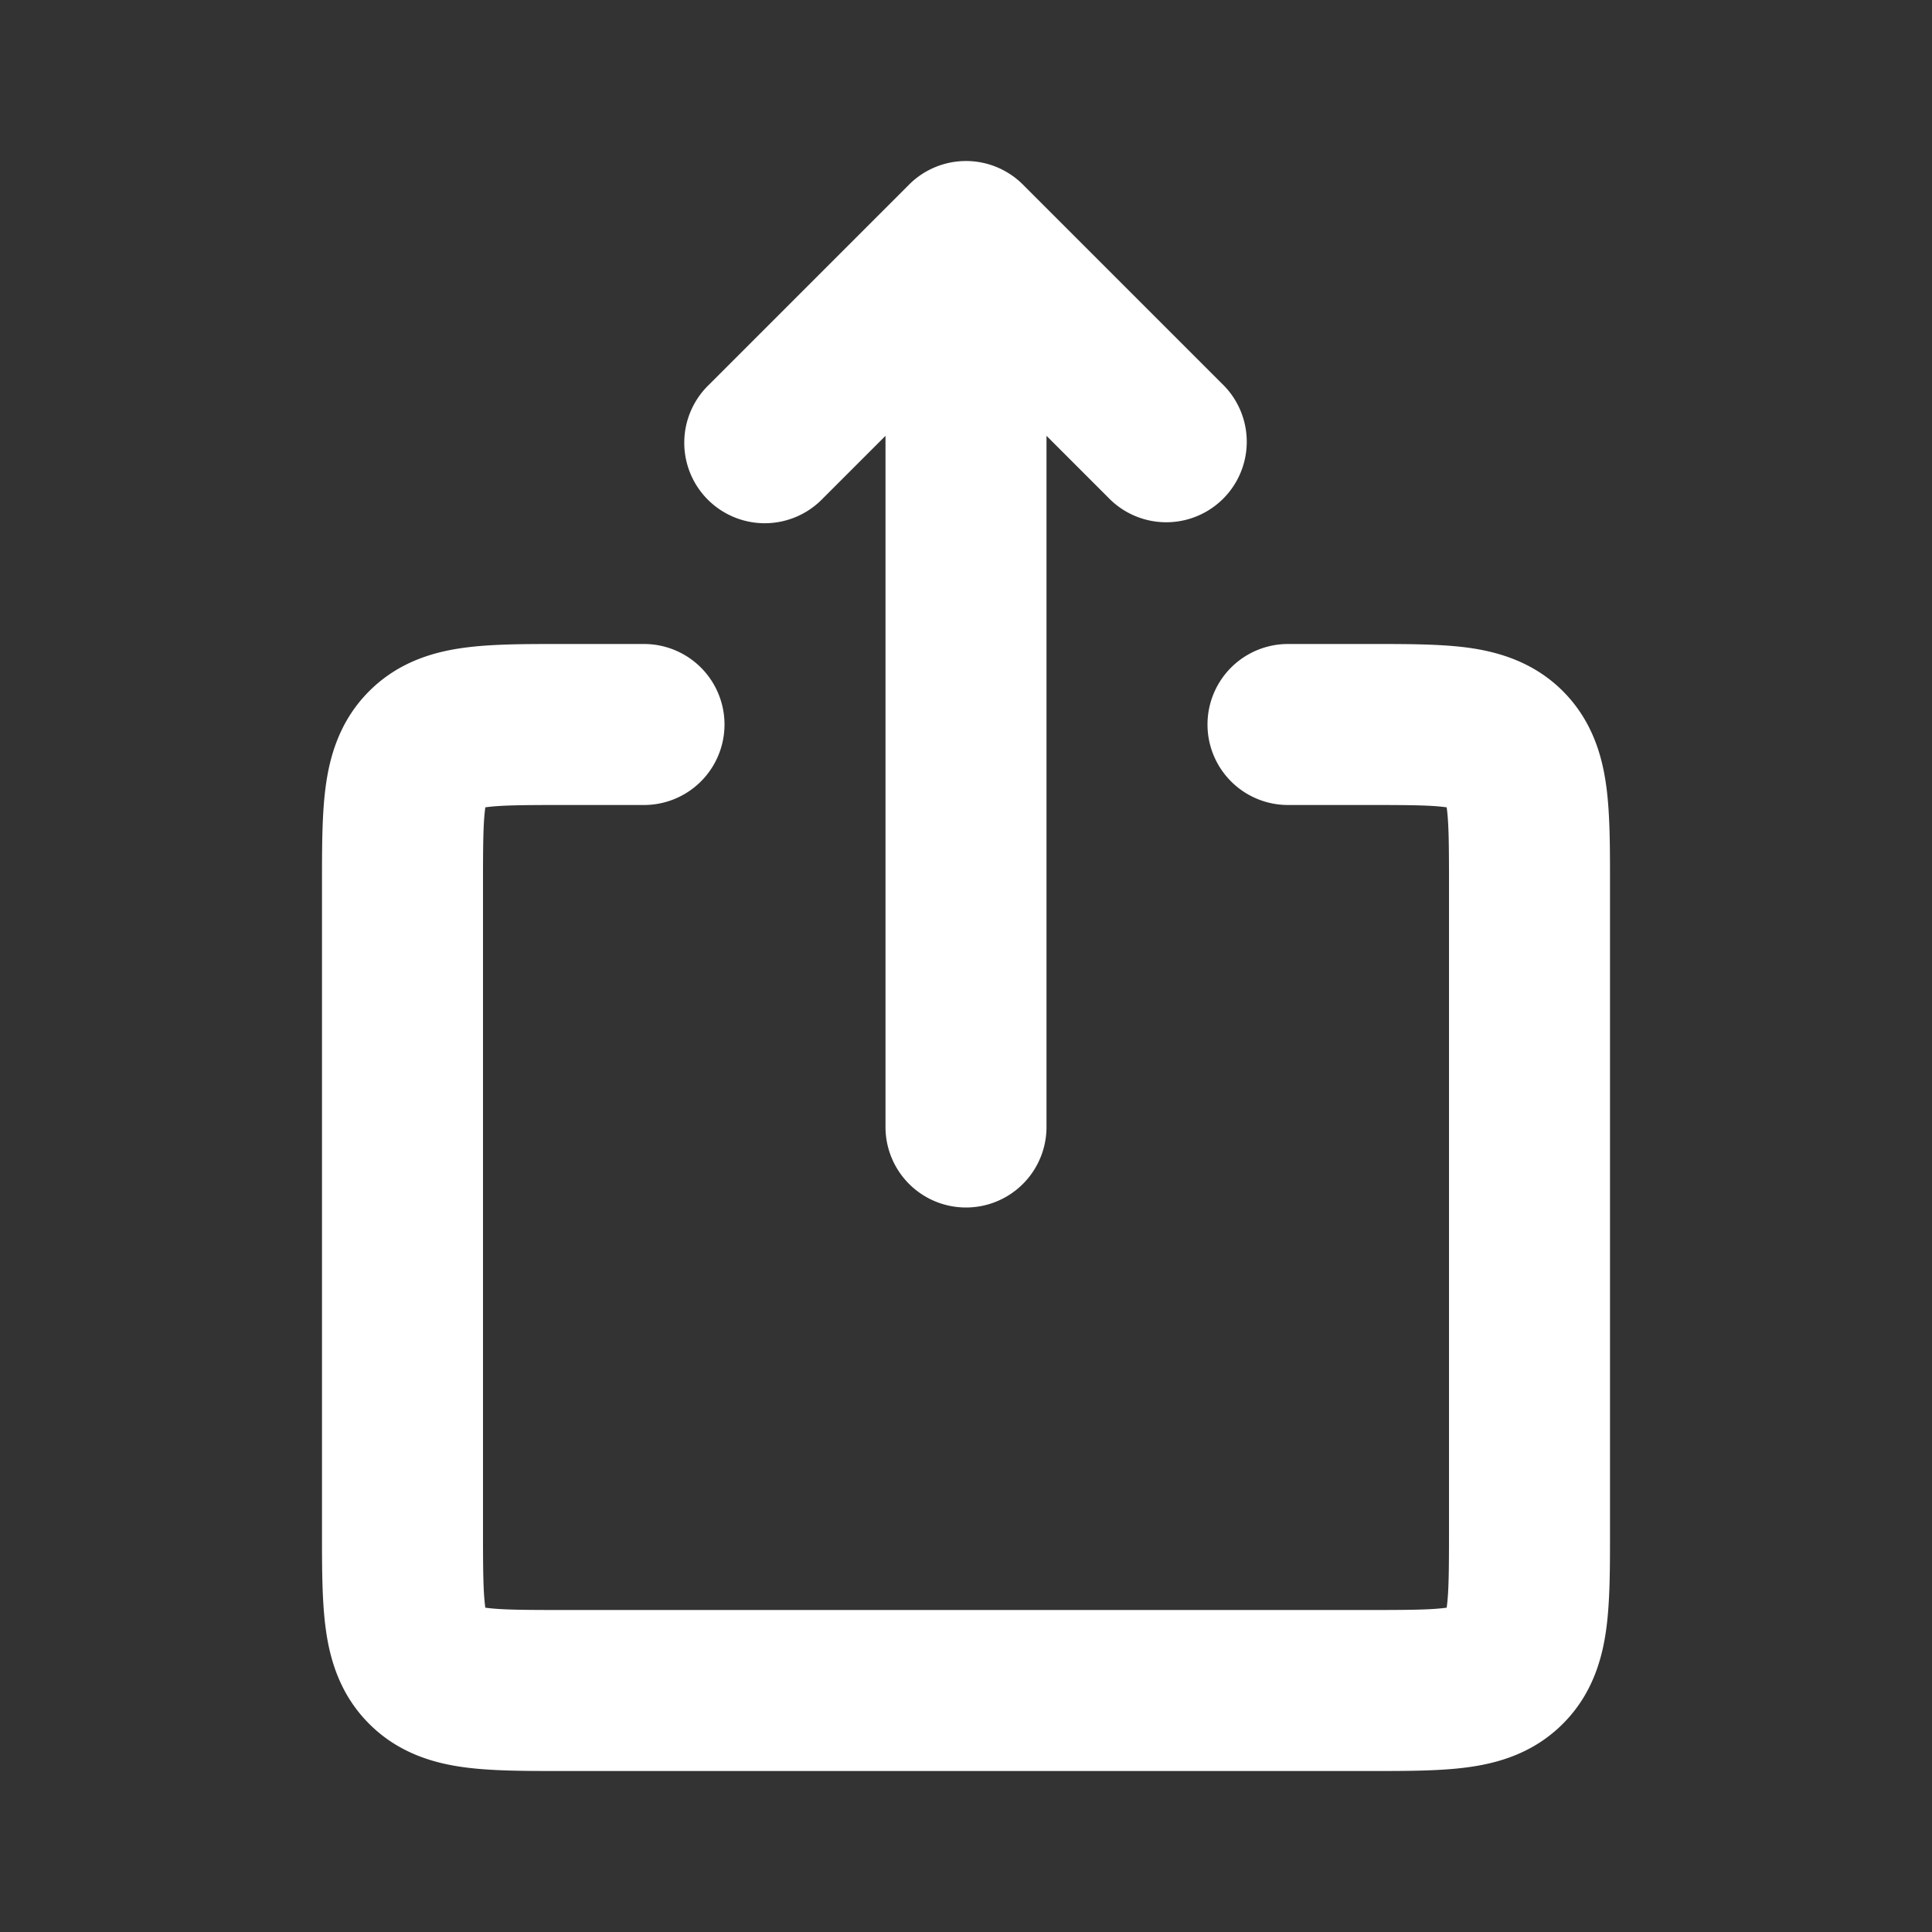 <svg width="24" height="24" fill="none" xmlns="http://www.w3.org/2000/svg"><rect width="100%" height="100%" fill="#333333" stroke="none"/><path fill-rule="evenodd" clip-rule="evenodd" d="M17.964 10.028C17.774 10.002 17.5 10 17 10h-1a1 1 0 0 1 0-2h1.054c.425 0 .837 0 1.177.045.383.052.82.178 1.183.54.363.364.489.801.54 1.184.046.34.046.752.046 1.176v8.109c0 .424 0 .837-.046 1.177-.051.383-.177.82-.54 1.183-.363.363-.8.489-1.184.54-.34.046-.752.046-1.176.046H6.946c-.424 0-.837 0-1.177-.046-.383-.051-.82-.177-1.183-.54-.363-.363-.489-.8-.54-1.184C4 19.89 4 19.479 4 19.055V11v-.054c0-.425 0-.837.046-1.177.051-.383.177-.82.54-1.183.363-.363.8-.489 1.184-.54C6.11 8 6.522 8 6.946 8H8a1 1 0 1 1 0 2H7c-.5 0-.774.002-.964.028h-.007l-.001.008C6.002 10.226 6 10.5 6 11v8c0 .5.002.774.028.964v.007l.008.001c.19.026.464.028.964.028h10c.5 0 .774-.002.964-.028h.007l.001-.008c.026-.19.028-.464.028-.964v-8c0-.5-.002-.774-.028-.964v-.007a.16.16 0 0 0-.008-.001z" fill="#fff"/><path fill-rule="evenodd" clip-rule="evenodd" d="M8.793 6.207a1 1 0 0 1 0-1.414l2.5-2.5a1 1 0 0 1 1.414 0l2.5 2.5a1 1 0 0 1-1.414 1.414L13 5.414V14a1 1 0 1 1-2 0V5.414l-.793.793a1 1 0 0 1-1.414 0z" fill="#fff"/></svg>